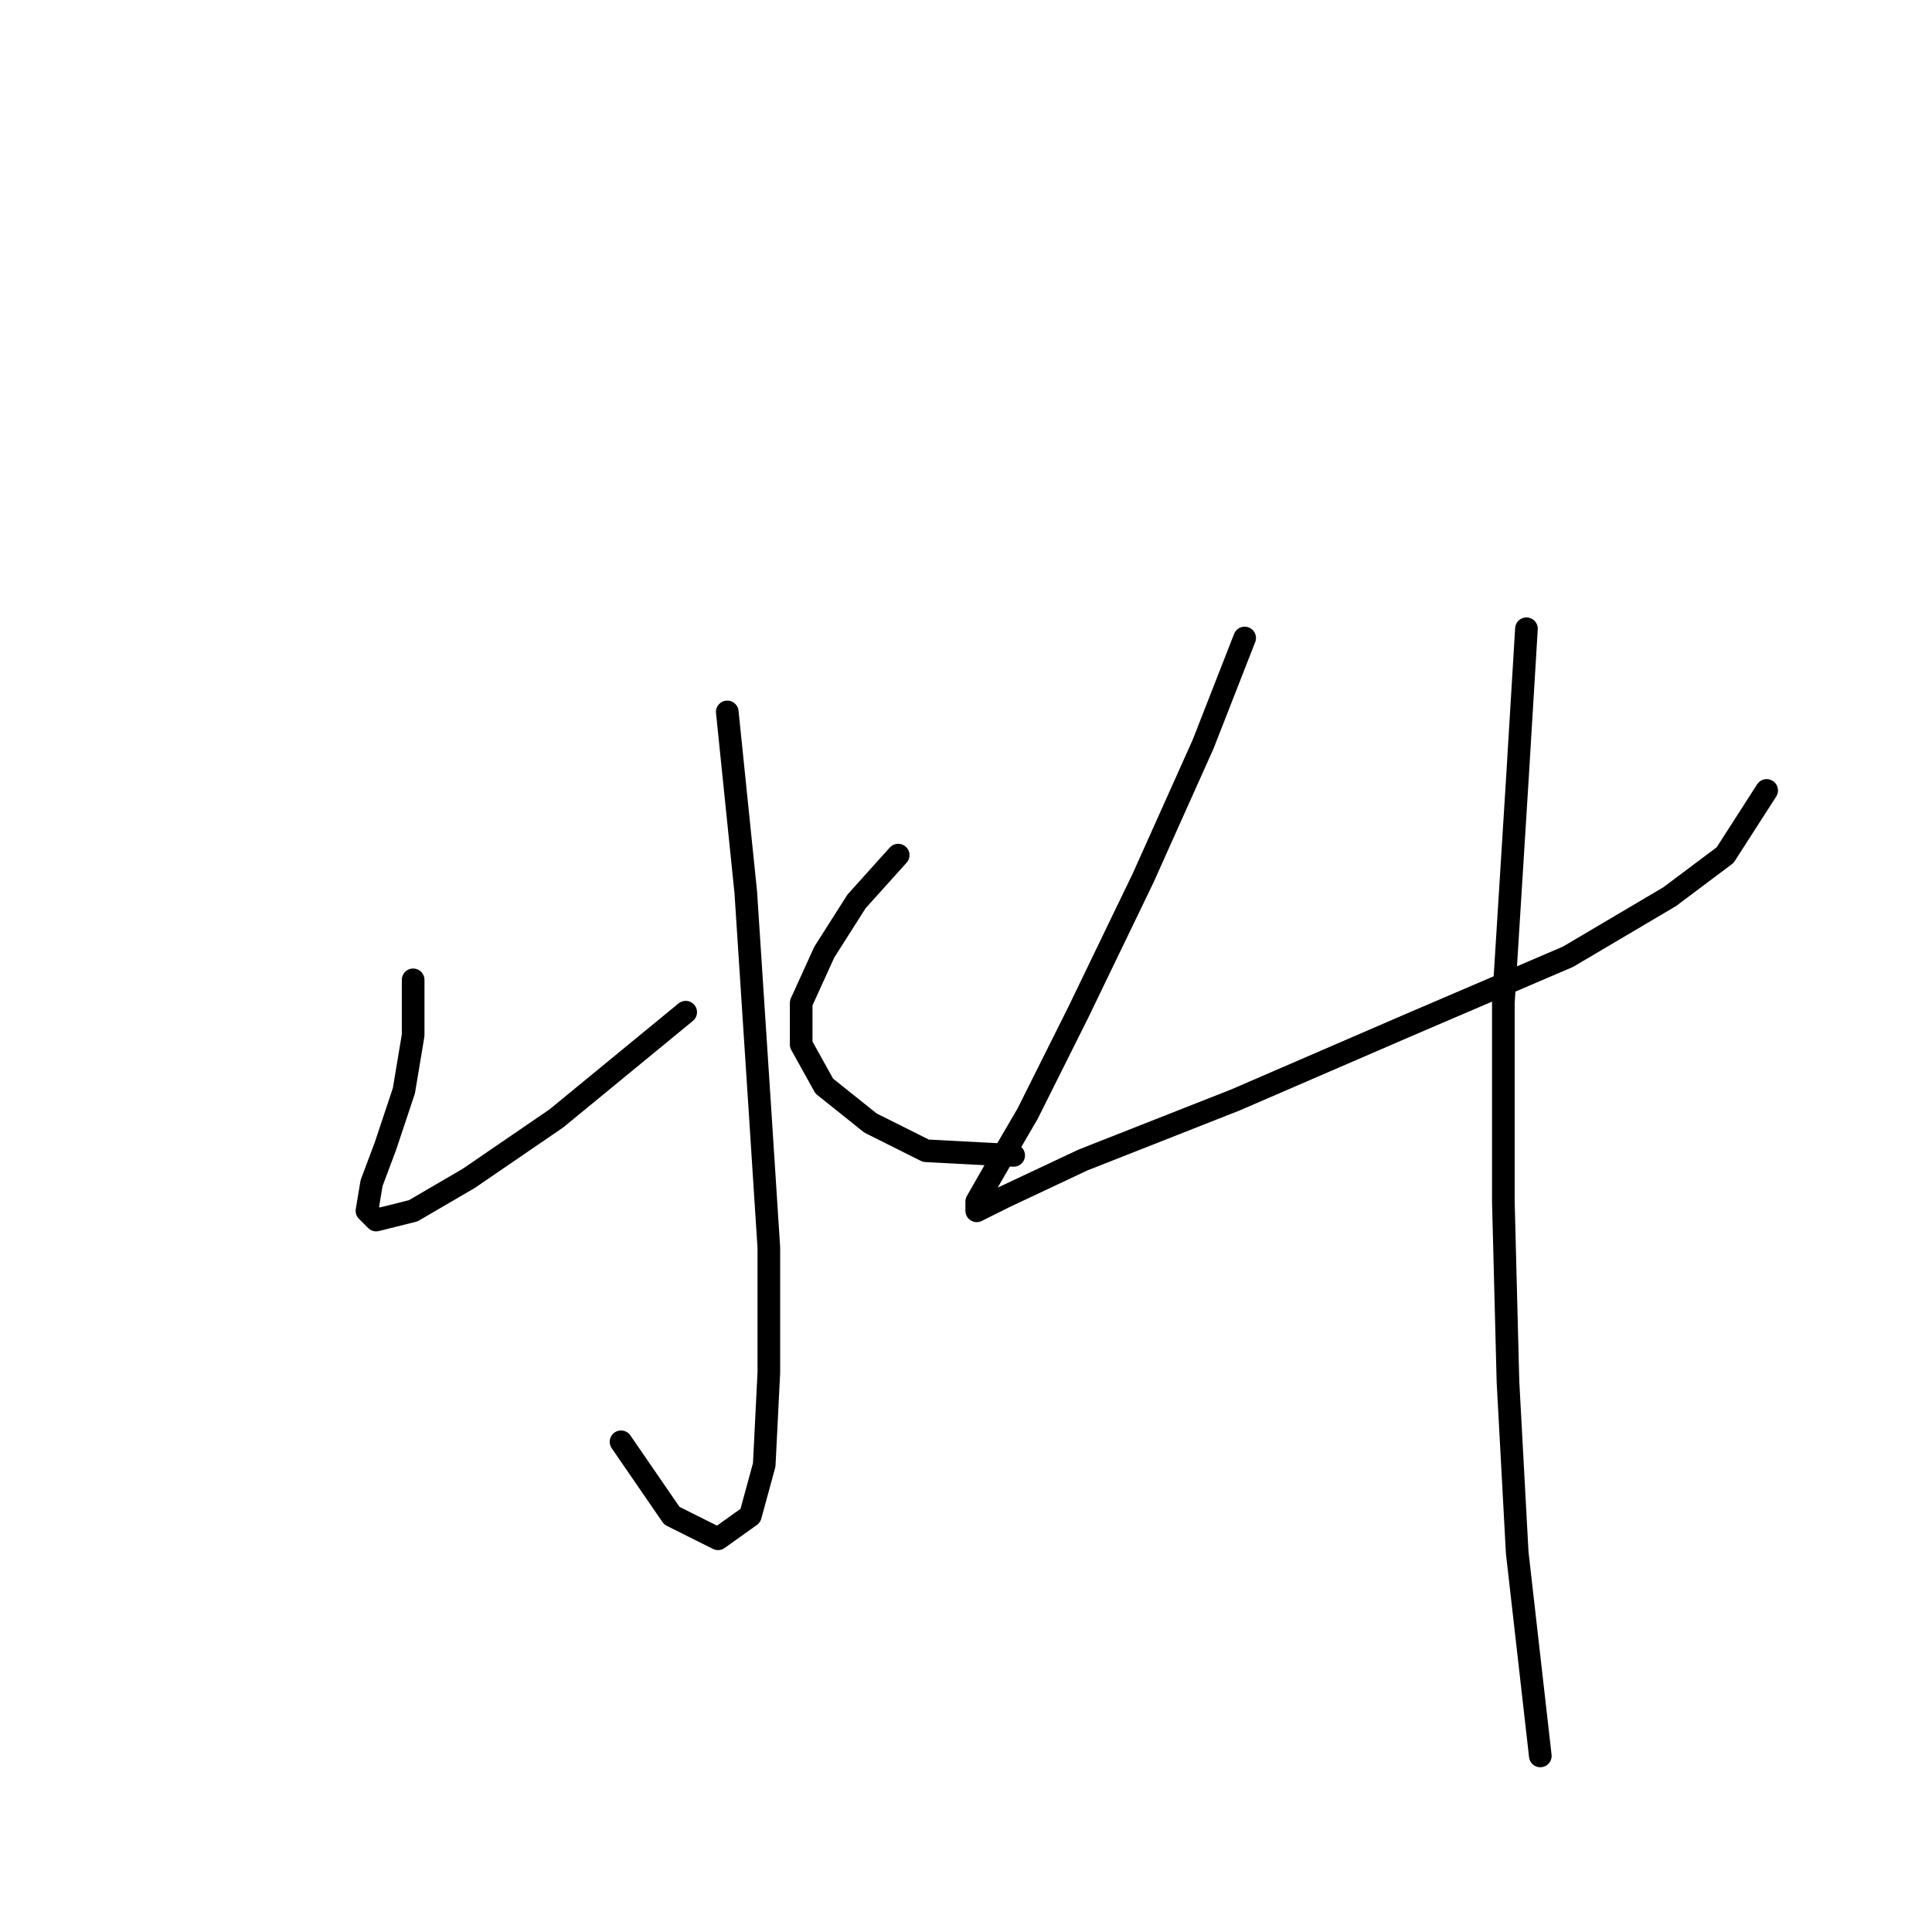 <?xml version="1.0" standalone="no"?>
    <svg width="256" height="256" xmlns="http://www.w3.org/2000/svg" version="1.1">
    <polyline stroke="black" stroke-width="3" stroke-linecap="round" fill="transparent" stroke-linejoin="round" points="96.367 94.331 98.816 118.204 100.652 146.361 101.876 165.336 101.876 181.863 101.264 194.106 99.428 200.839 95.143 203.899 89.022 200.839 82.289 191.045 82.289 191.045 " />
        <polyline stroke="black" stroke-width="3" stroke-linecap="round" fill="transparent" stroke-linejoin="round" points="54.744 129.834 54.744 137.179 53.519 144.524 51.071 151.87 49.235 156.767 48.622 160.439 49.847 161.664 54.744 160.439 62.089 156.155 73.719 148.197 90.858 134.119 90.858 134.119 " />
        <polyline stroke="black" stroke-width="3" stroke-linecap="round" fill="transparent" stroke-linejoin="round" points="119.015 113.307 113.506 119.428 109.222 126.161 106.161 132.894 106.161 138.403 109.222 143.912 115.343 148.809 122.688 152.482 134.318 153.094 134.318 153.094 " />
        <polyline stroke="black" stroke-width="3" stroke-linecap="round" fill="transparent" stroke-linejoin="round" points="164.924 84.537 159.415 98.616 151.457 116.367 142.888 134.119 136.155 147.585 131.87 154.93 129.421 159.215 129.421 160.439 133.094 158.603 143.5 153.706 163.7 145.749 186.348 135.955 207.772 126.773 221.238 118.816 228.584 113.307 234.093 104.737 234.093 104.737 " />
        <polyline stroke="black" stroke-width="3" stroke-linecap="round" fill="transparent" stroke-linejoin="round" points="202.263 83.313 201.039 103.513 199.202 132.894 199.202 159.215 199.814 183.088 201.039 205.736 204.099 232.669 204.099 232.669 " />
        </svg>